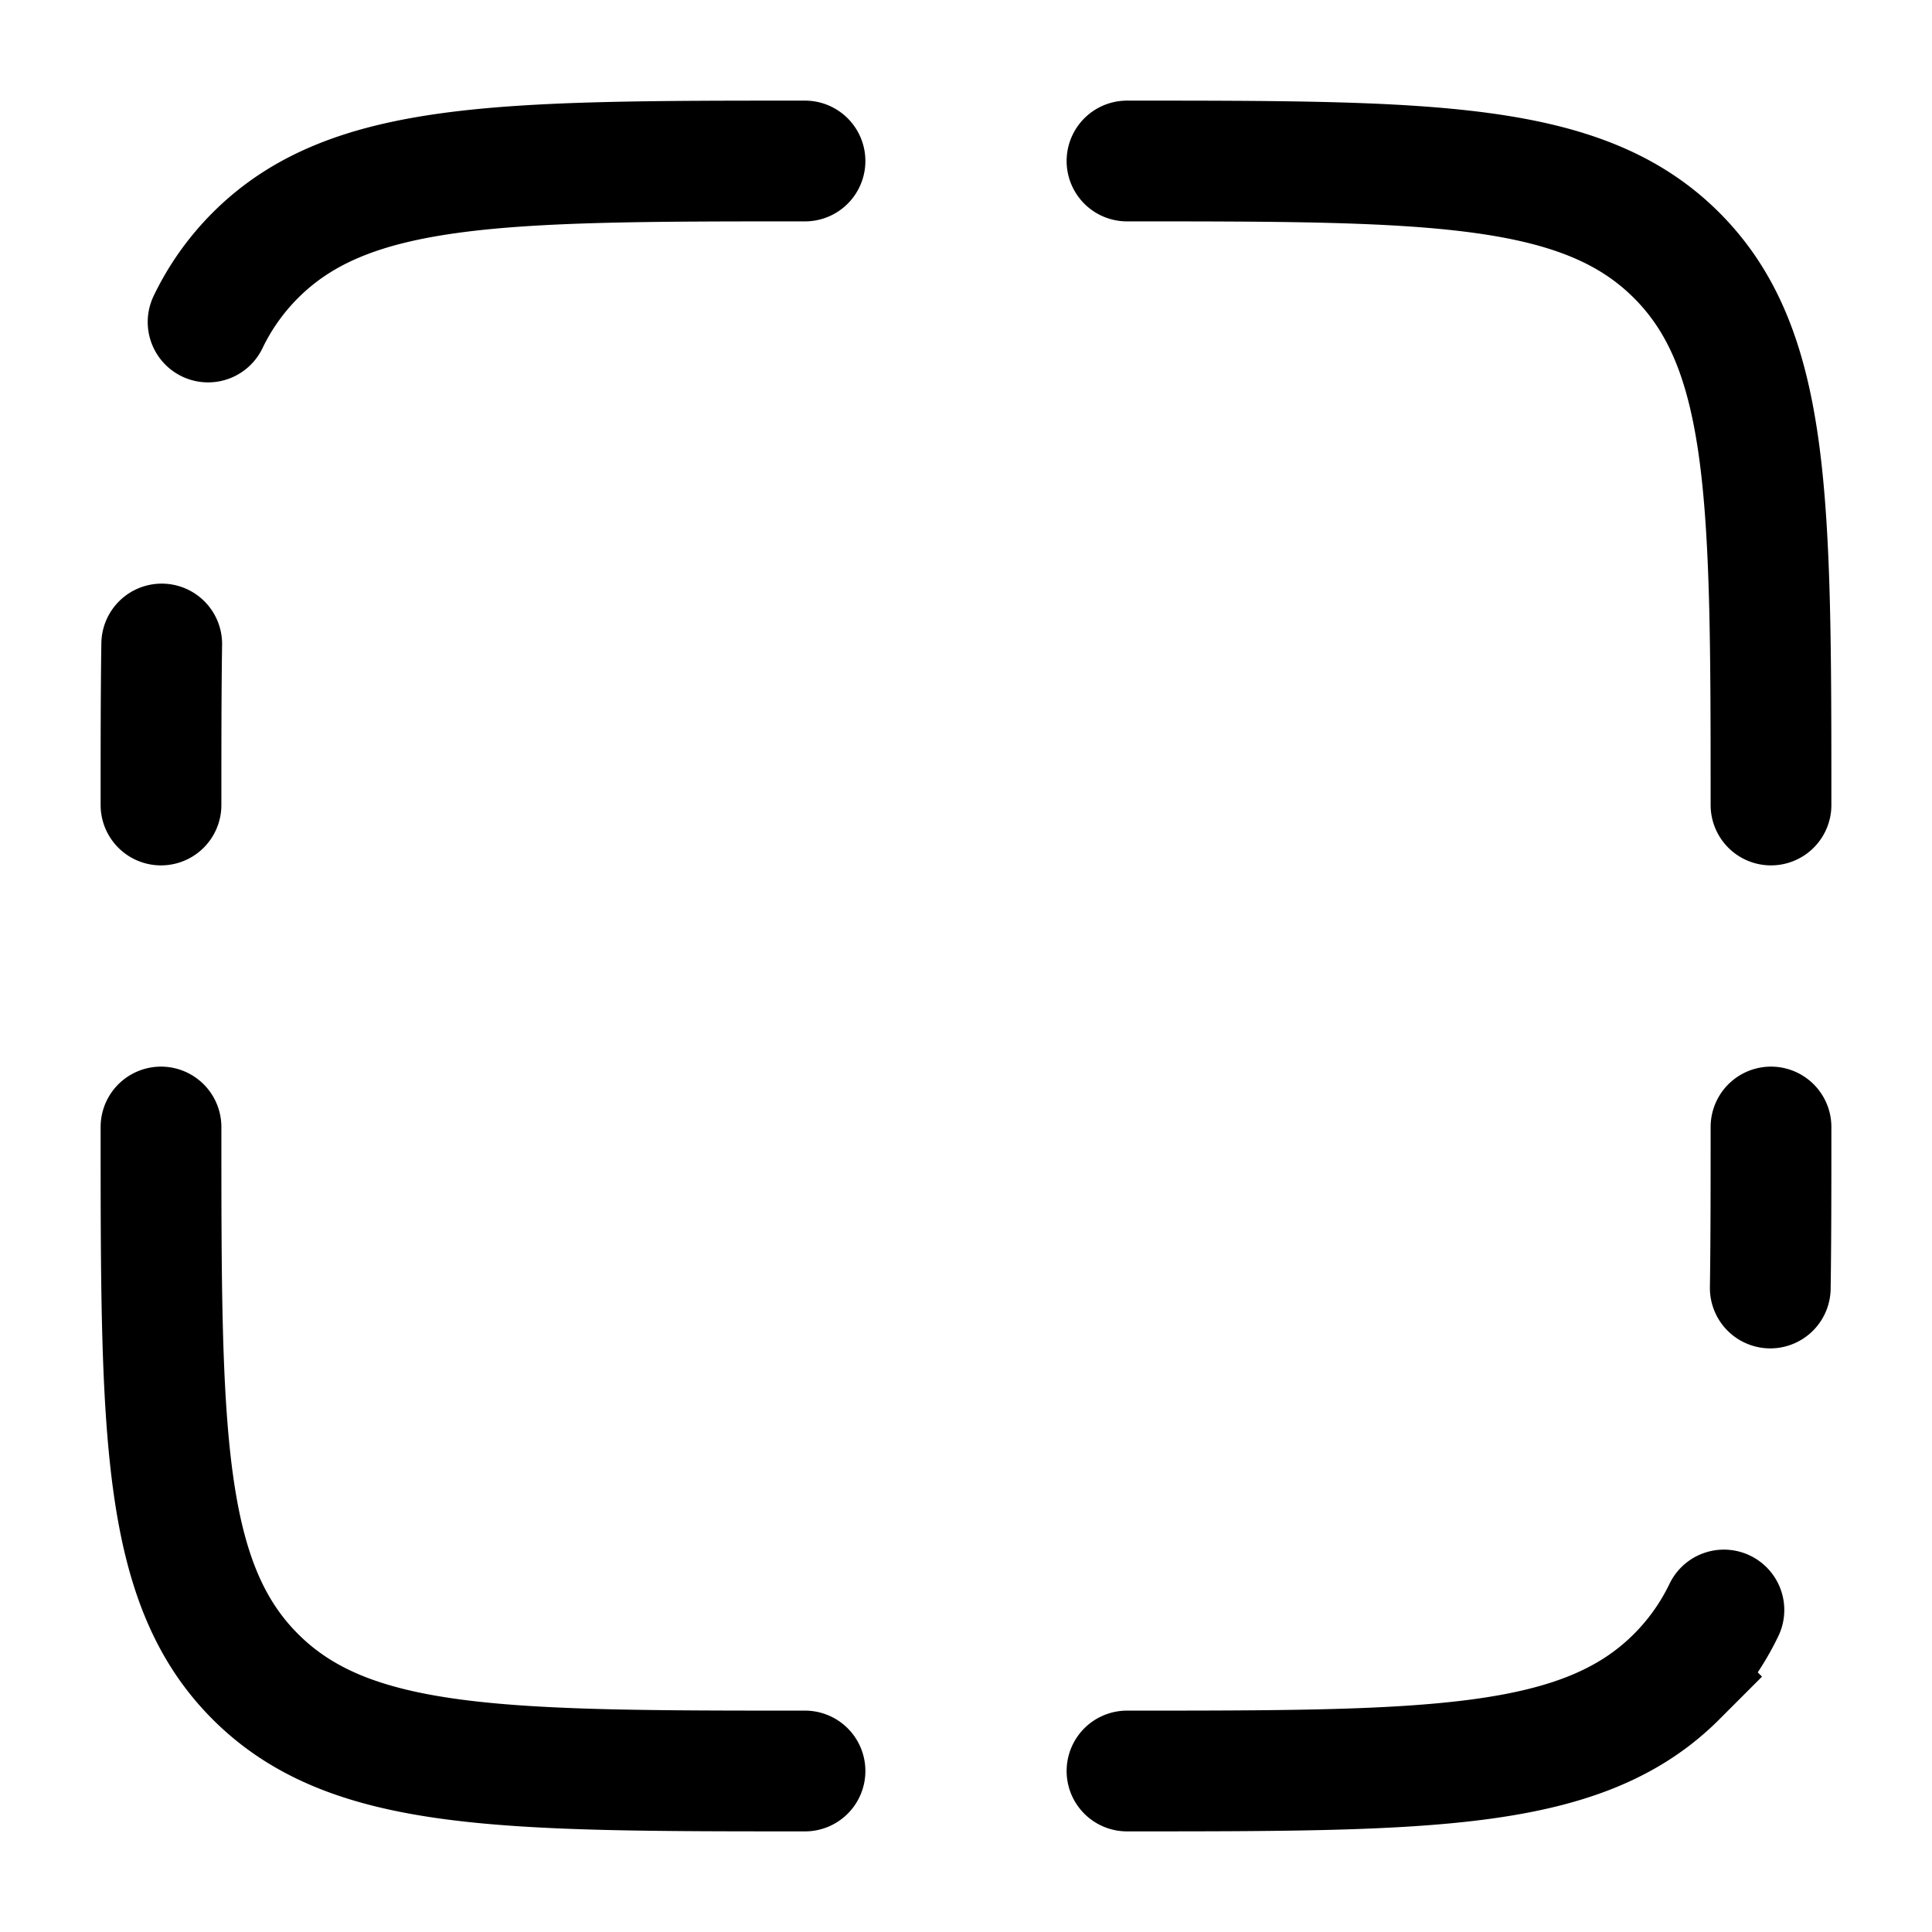 <svg xmlns="http://www.w3.org/2000/svg" width="1em" height="1em" viewBox="0 0 24 24"><path fill="none" stroke="currentColor" stroke-linecap="round" stroke-width="1.5" d="M10 22c-3.771 0-5.657 0-6.828-1.172C2 19.657 2 17.771 2 14m8-12C6.229 2 4.343 2 3.172 3.172A3.021 3.021 0 0 0 2.585 4M2 10c0-.735 0-1.4.009-2M14 2c3.771 0 5.657 0 6.828 1.172C22 4.343 22 6.229 22 10m-8 12c3.771 0 5.657 0 6.828-1.172a3.02 3.02 0 0 0 .587-.828M22 14c0 .736 0 1.4-.009 2"/></svg>